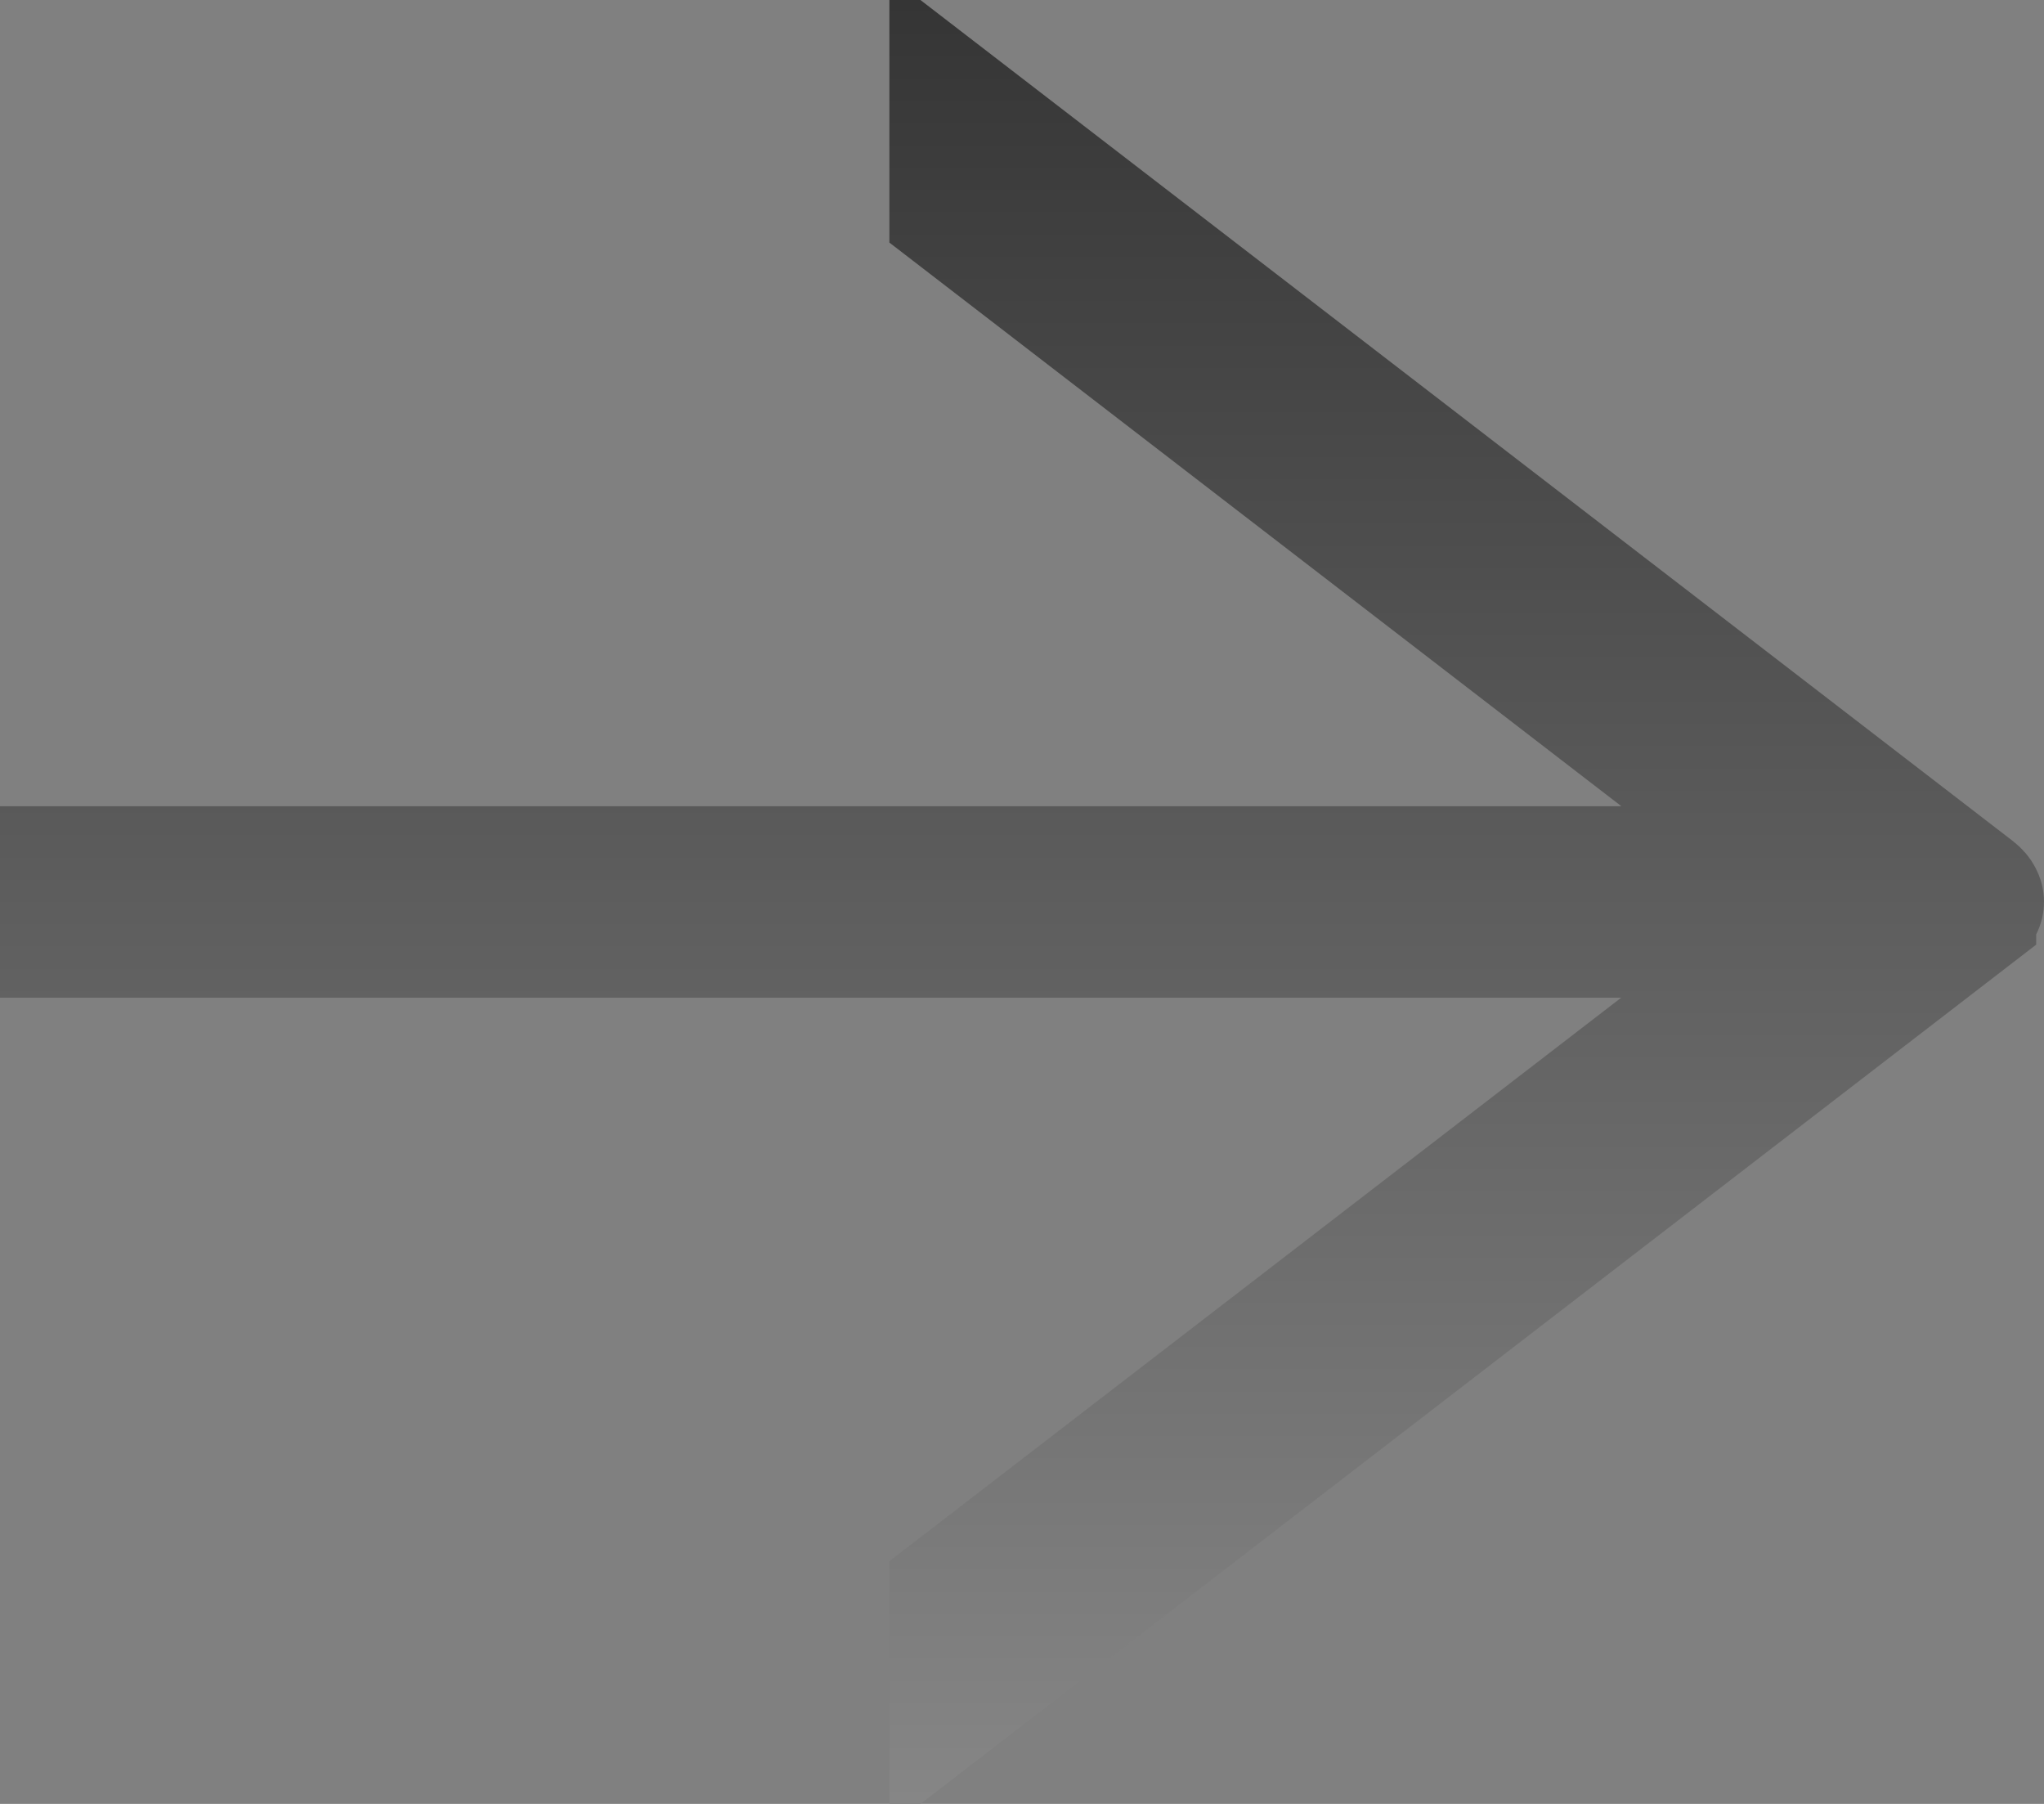<svg width="17" height="15" viewBox="0 0 17 15" fill="none" xmlns="http://www.w3.org/2000/svg">
<rect x="0" y="0" width="17" height="15" fill="#808080" stroke="none"/>
<path d="M7.897 0.817L16.435 7.389L16.435 7.389C16.461 7.409 16.478 7.431 16.487 7.449C16.497 7.468 16.5 7.484 16.5 7.499C16.5 7.513 16.497 7.53 16.487 7.548C16.478 7.567 16.461 7.588 16.435 7.608L16.435 7.609L7.897 14.183L7.897 13.228L13.789 8.692L14.953 7.796L13.484 7.796L0.5 7.796L0.5 7.204L13.484 7.204L14.953 7.204L13.789 6.307L7.897 1.771L7.897 0.817Z" fill="white" stroke="url(#paint0_linear_91_455)"/>
<defs>
<linearGradient id="paint0_linear_91_455" x1="8.501" y1="-3.71523e-07" x2="8.501" y2="15" gradientUnits="userSpaceOnUse">
<stop stop-color="#353535"/>
<stop offset="1" stop-color="#868686"/>
</linearGradient>
</defs>
</svg>
